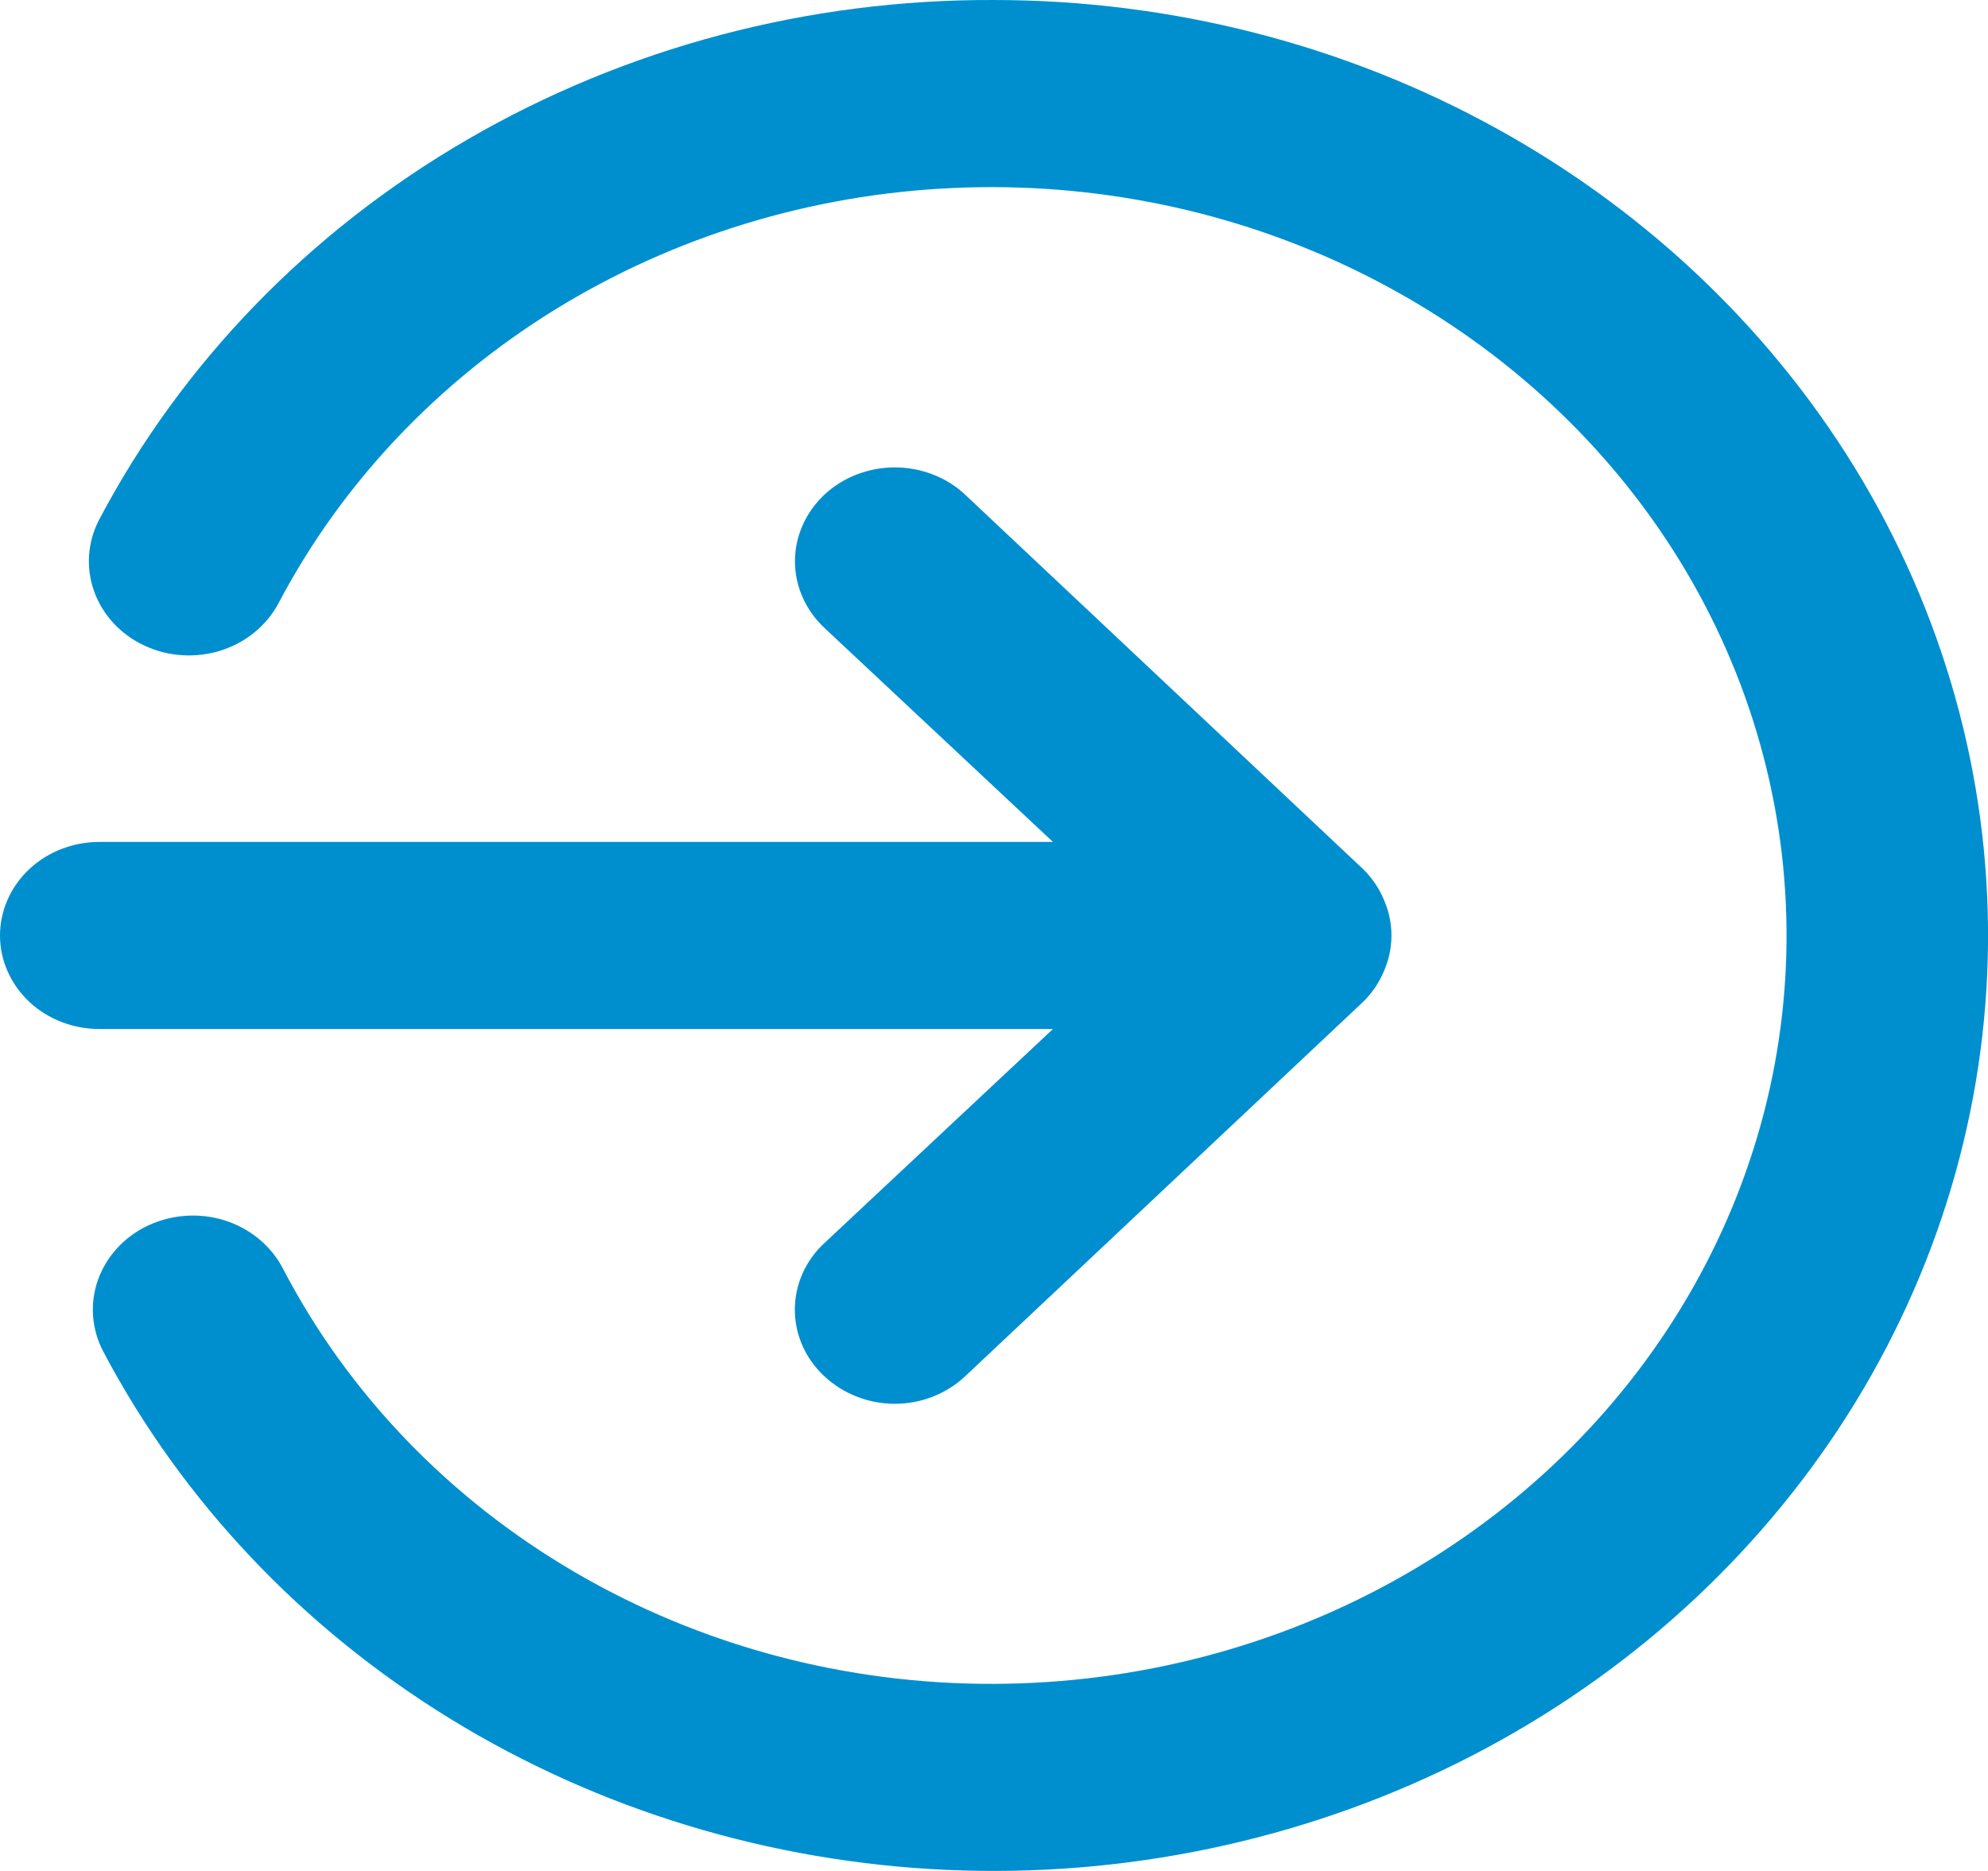 <svg width="17" height="16" viewBox="0 0 17 16" fill="none" xmlns="http://www.w3.org/2000/svg">
<path d="M9.004 8.8L7.048 10.632C6.968 10.706 6.905 10.795 6.862 10.892C6.819 10.99 6.797 11.094 6.797 11.2C6.797 11.306 6.819 11.41 6.862 11.508C6.905 11.605 6.968 11.694 7.048 11.768C7.127 11.843 7.221 11.902 7.325 11.943C7.428 11.984 7.54 12.005 7.652 12.005C7.764 12.005 7.875 11.984 7.979 11.943C8.082 11.902 8.176 11.843 8.255 11.768L11.656 8.568C11.734 8.492 11.794 8.402 11.835 8.304C11.92 8.109 11.92 7.891 11.835 7.696C11.794 7.598 11.734 7.508 11.656 7.432L8.255 4.232C8.176 4.157 8.082 4.098 7.978 4.058C7.875 4.018 7.764 3.997 7.652 3.997C7.54 3.997 7.429 4.018 7.325 4.058C7.222 4.098 7.127 4.157 7.048 4.232C6.969 4.307 6.906 4.395 6.863 4.493C6.82 4.59 6.798 4.695 6.798 4.8C6.798 4.906 6.82 5.01 6.863 5.107C6.906 5.205 6.969 5.293 7.048 5.368L9.004 7.2H0.85C0.625 7.2 0.408 7.284 0.249 7.434C0.09 7.584 0 7.788 0 8C0 8.212 0.09 8.416 0.249 8.566C0.408 8.716 0.625 8.8 0.85 8.8H9.004ZM8.502 7.97545e-05C6.913 -0.007 5.354 0.406 4.001 1.191C2.649 1.975 1.557 3.101 0.85 4.44C0.749 4.631 0.732 4.852 0.804 5.055C0.876 5.257 1.03 5.425 1.233 5.52C1.436 5.616 1.671 5.631 1.886 5.564C2.101 5.496 2.279 5.351 2.381 5.16C2.918 4.139 3.736 3.271 4.749 2.646C5.762 2.022 6.934 1.663 8.144 1.608C9.354 1.552 10.557 1.801 11.63 2.33C12.703 2.859 13.607 3.647 14.248 4.614C14.889 5.582 15.243 6.692 15.275 7.832C15.307 8.971 15.015 10.098 14.429 11.095C13.843 12.093 12.985 12.925 11.943 13.506C10.901 14.087 9.713 14.396 8.502 14.4C7.234 14.405 5.991 14.074 4.914 13.444C3.837 12.815 2.971 11.912 2.415 10.84C2.313 10.649 2.135 10.504 1.92 10.436C1.705 10.369 1.47 10.385 1.267 10.48C1.064 10.575 0.91 10.743 0.838 10.945C0.766 11.148 0.783 11.369 0.884 11.56C1.558 12.836 2.583 13.92 3.851 14.699C5.119 15.478 6.586 15.924 8.099 15.991C9.612 16.058 11.117 15.743 12.457 15.08C13.798 14.416 14.925 13.427 15.724 12.216C16.522 11.005 16.962 9.615 16.998 8.19C17.034 6.765 16.664 5.357 15.928 4.111C15.191 2.866 14.115 1.828 12.809 1.105C11.504 0.382 10.017 0.001 8.502 7.97545e-05Z" fill="#008FCE"/>
</svg>

